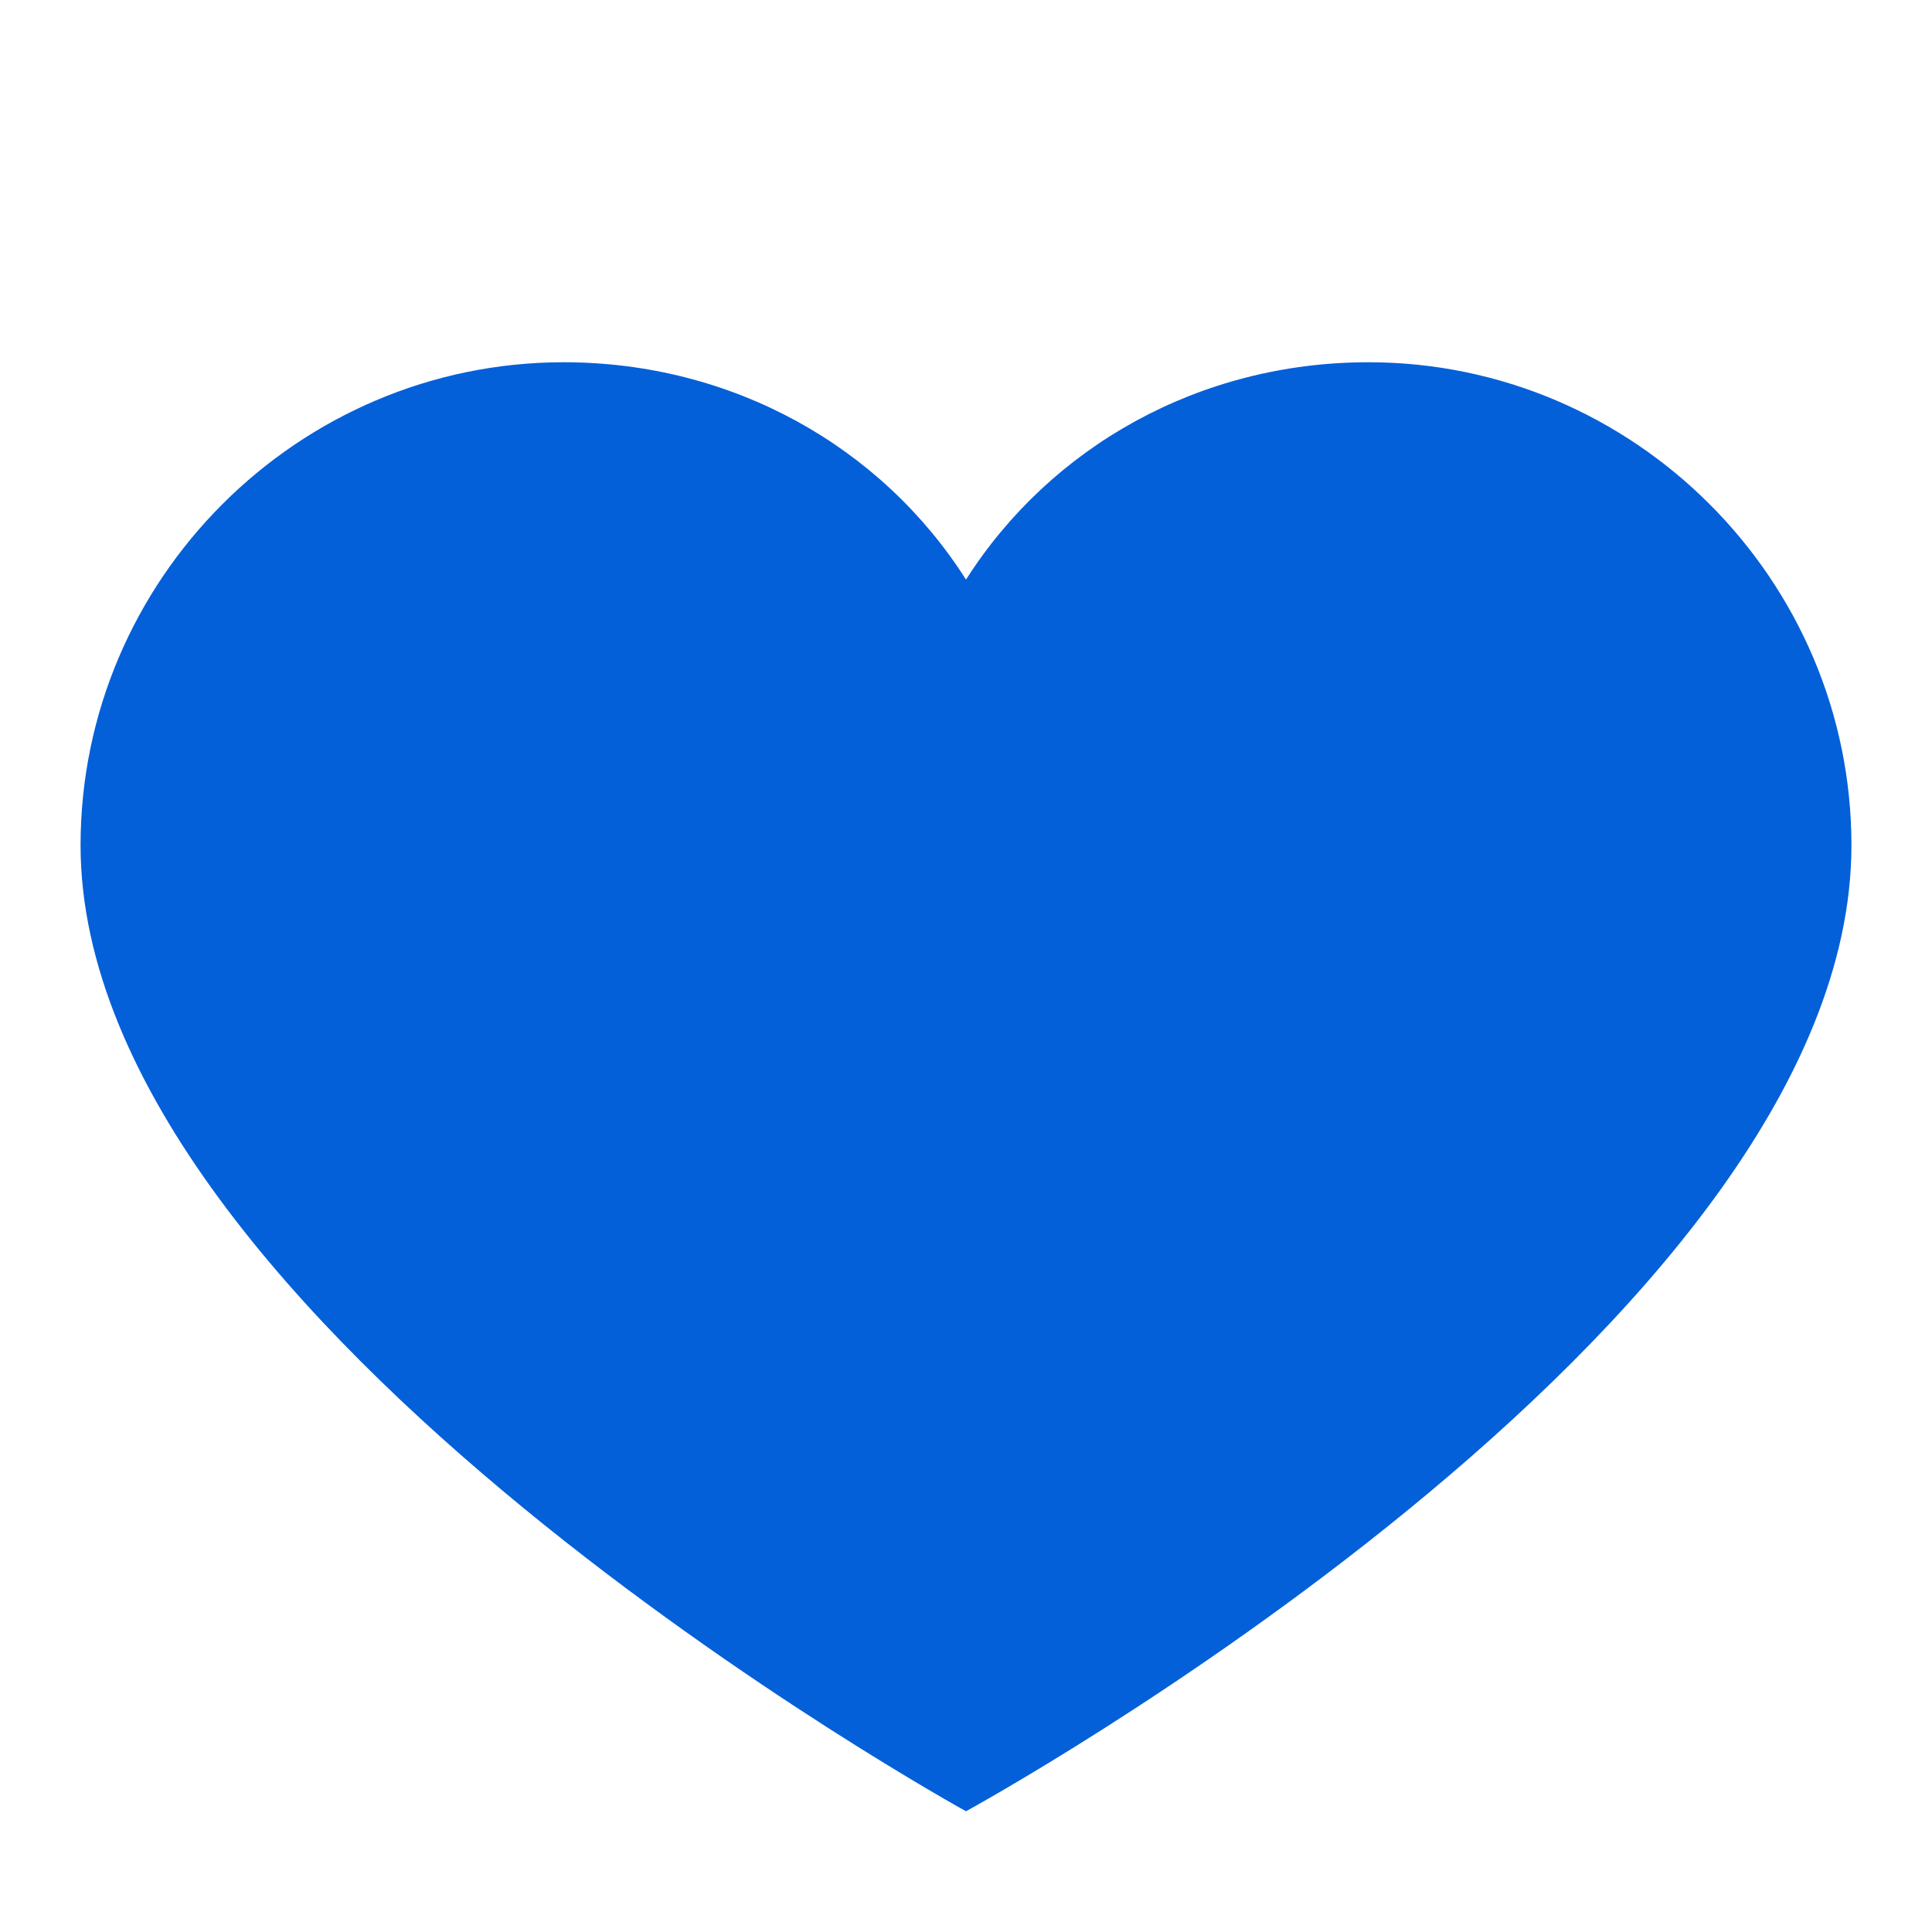 <svg width="10" height="10" viewBox="0 0 10 10" fill="none" xmlns="http://www.w3.org/2000/svg">
<g id="flat-color-icons:like">
<path id="Vector" d="M7.083 1.875C6.208 1.875 5.438 2.312 5 3C4.563 2.312 3.792 1.875 2.917 1.875C1.542 1.875 0.417 3 0.417 4.375C0.417 6.854 5 9.375 5 9.375C5 9.375 9.583 6.875 9.583 4.375C9.583 3 8.458 1.875 7.083 1.875Z" fill="#0360D9"/>
</g>
</svg>

